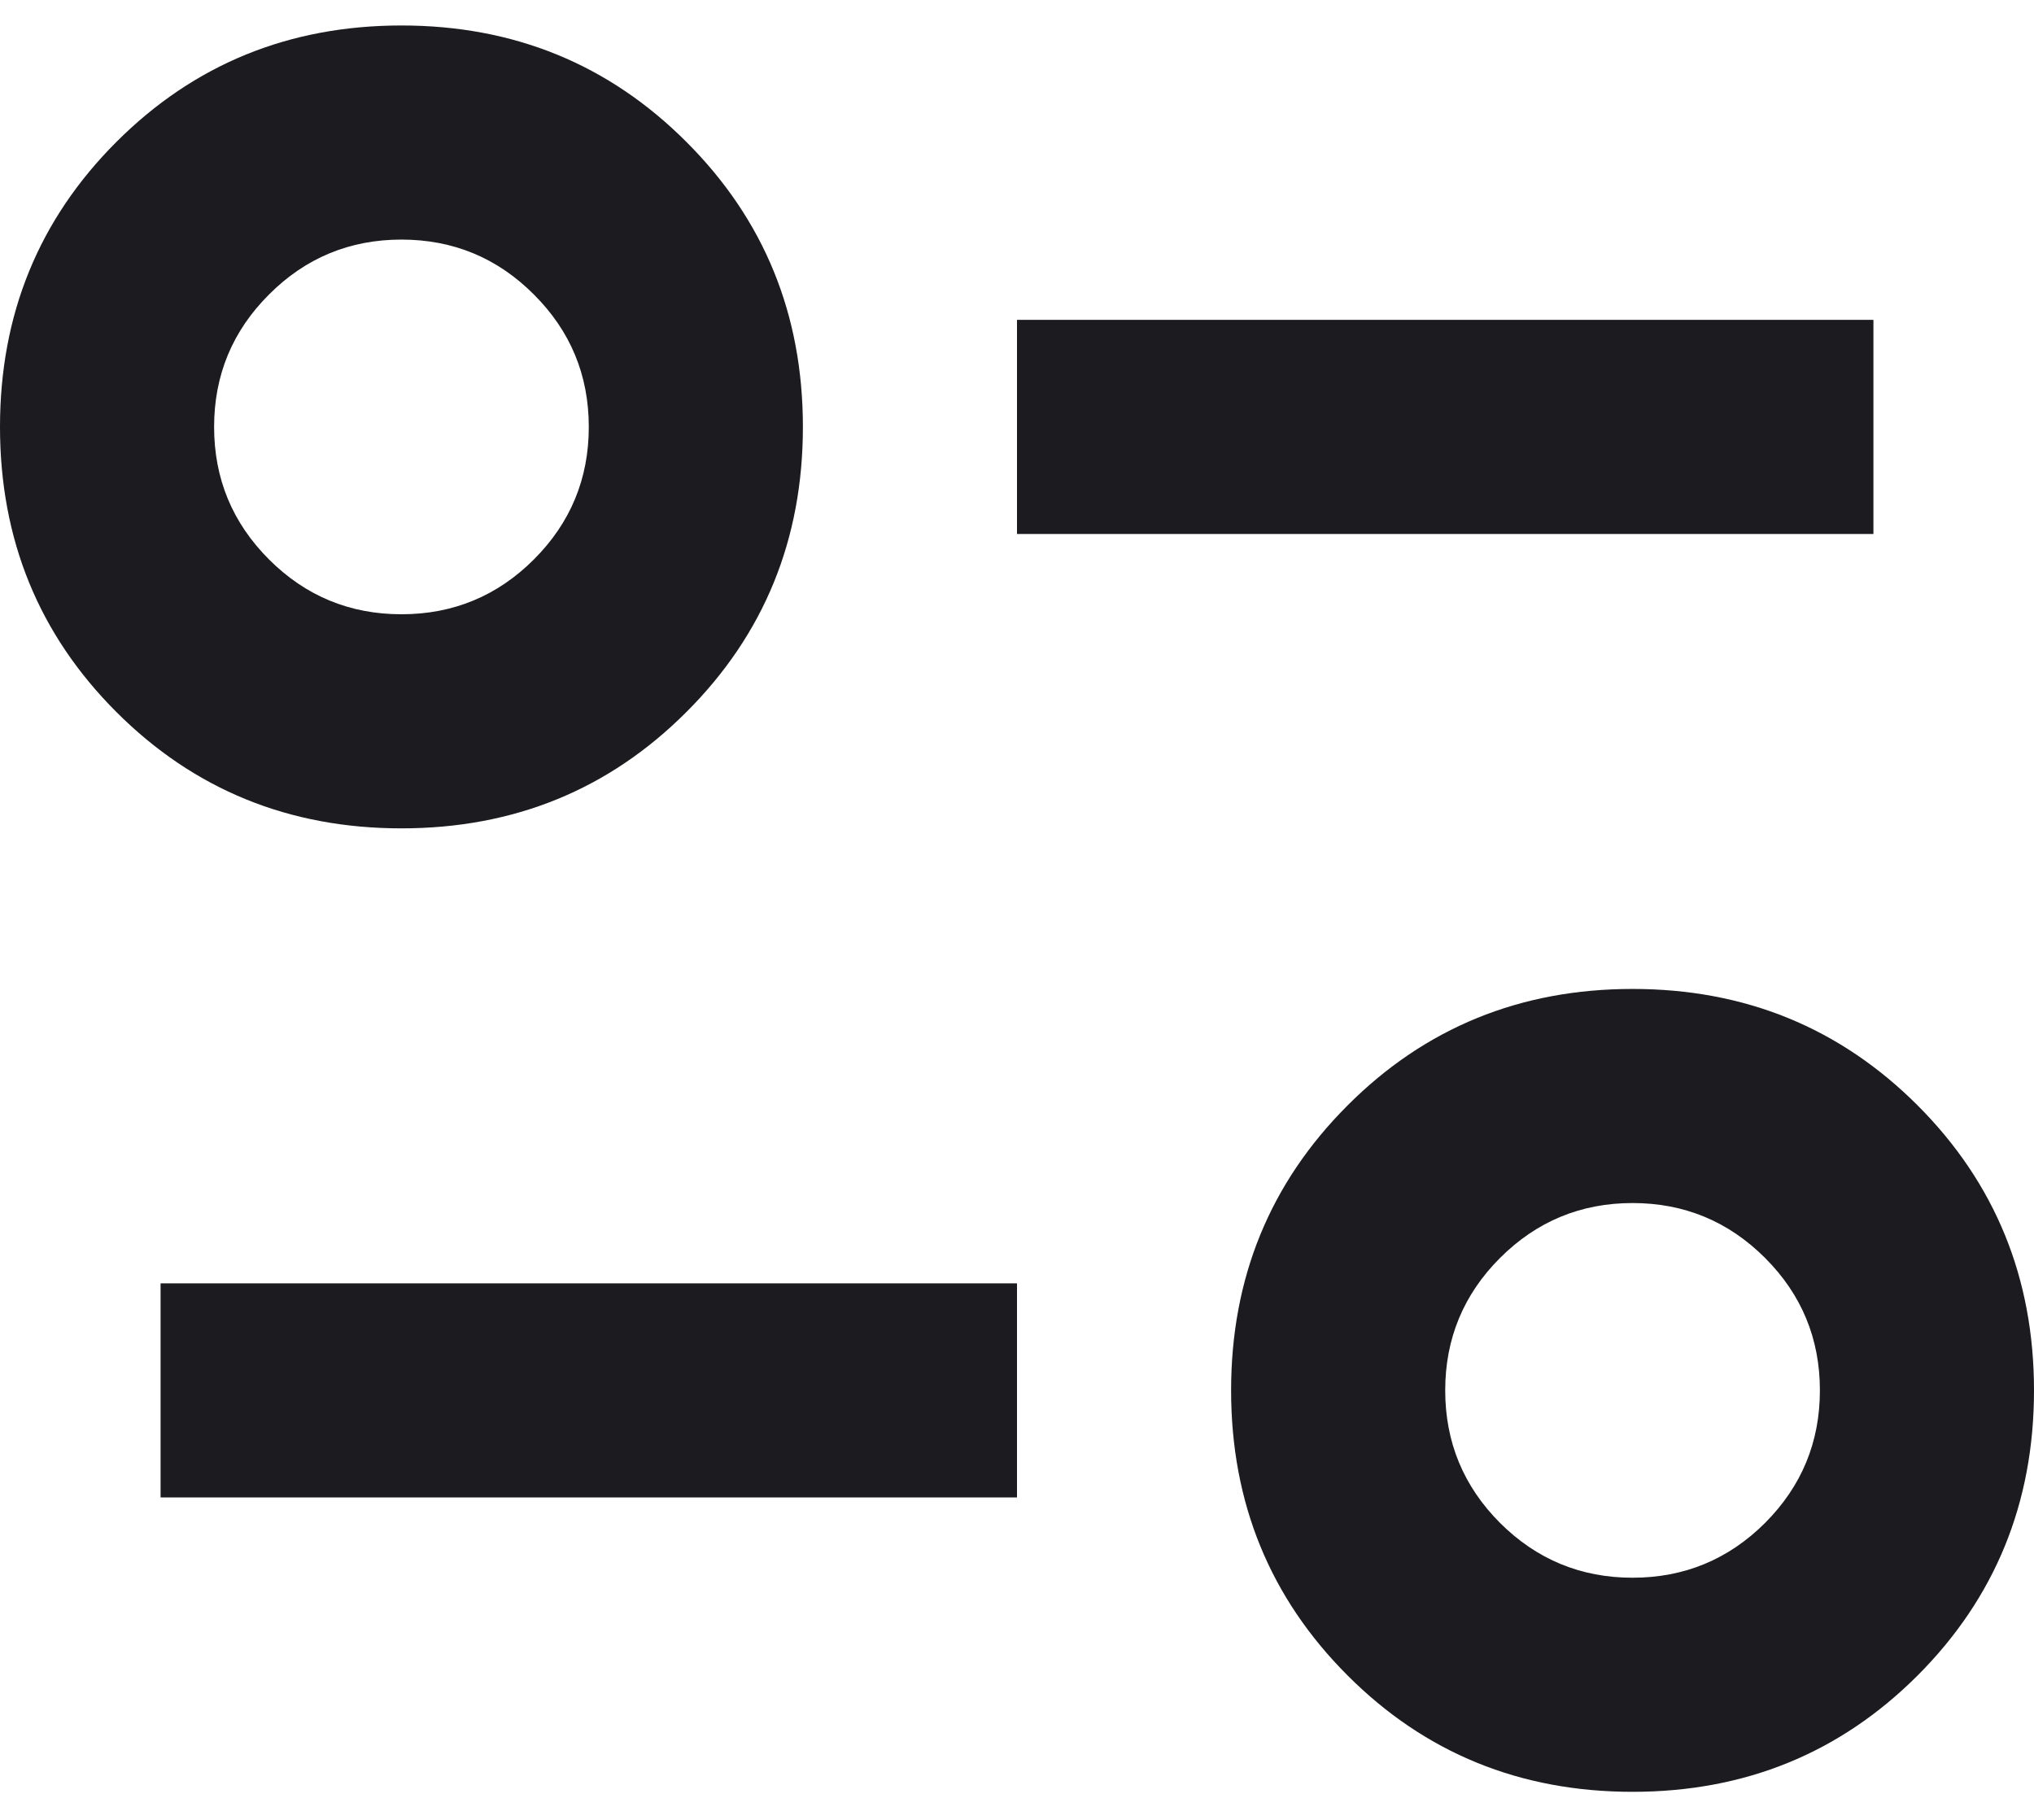 <svg width="19" height="17" viewBox="0 0 19 17" fill="none" xmlns="http://www.w3.org/2000/svg">
<path d="M15.25 16.738C14.2 16.738 13.312 16.376 12.588 15.651C11.863 14.926 11.5 14.038 11.5 12.988C11.5 11.938 11.863 11.051 12.588 10.326C13.312 9.601 14.2 9.238 15.25 9.238C16.3 9.238 17.188 9.601 17.913 10.326C18.637 11.051 19 11.938 19 12.988C19 14.038 18.637 14.926 17.913 15.651C17.188 16.376 16.3 16.738 15.25 16.738ZM15.25 14.738C15.733 14.738 16.146 14.567 16.488 14.226C16.829 13.884 17 13.472 17 12.988C17 12.505 16.829 12.092 16.488 11.751C16.146 11.409 15.733 11.238 15.25 11.238C14.767 11.238 14.354 11.409 14.012 11.751C13.671 12.092 13.5 12.505 13.5 12.988C13.5 13.472 13.671 13.884 14.012 14.226C14.354 14.567 14.767 14.738 15.25 14.738ZM1.5 13.988V11.988H9.5V13.988H1.5ZM3.75 7.738C2.7 7.738 1.812 7.376 1.087 6.651C0.362 5.926 0 5.038 0 3.988C0 2.938 0.362 2.051 1.087 1.326C1.812 0.601 2.7 0.238 3.75 0.238C4.8 0.238 5.688 0.601 6.412 1.326C7.138 2.051 7.5 2.938 7.5 3.988C7.5 5.038 7.138 5.926 6.412 6.651C5.688 7.376 4.8 7.738 3.75 7.738ZM3.75 5.738C4.233 5.738 4.646 5.567 4.987 5.226C5.329 4.884 5.5 4.472 5.5 3.988C5.5 3.505 5.329 3.092 4.987 2.751C4.646 2.409 4.233 2.238 3.75 2.238C3.267 2.238 2.854 2.409 2.513 2.751C2.171 3.092 2 3.505 2 3.988C2 4.472 2.171 4.884 2.513 5.226C2.854 5.567 3.267 5.738 3.75 5.738ZM9.5 4.988V2.988H17.5V4.988H9.5Z" fill="#1C1B1F"/>
</svg>
